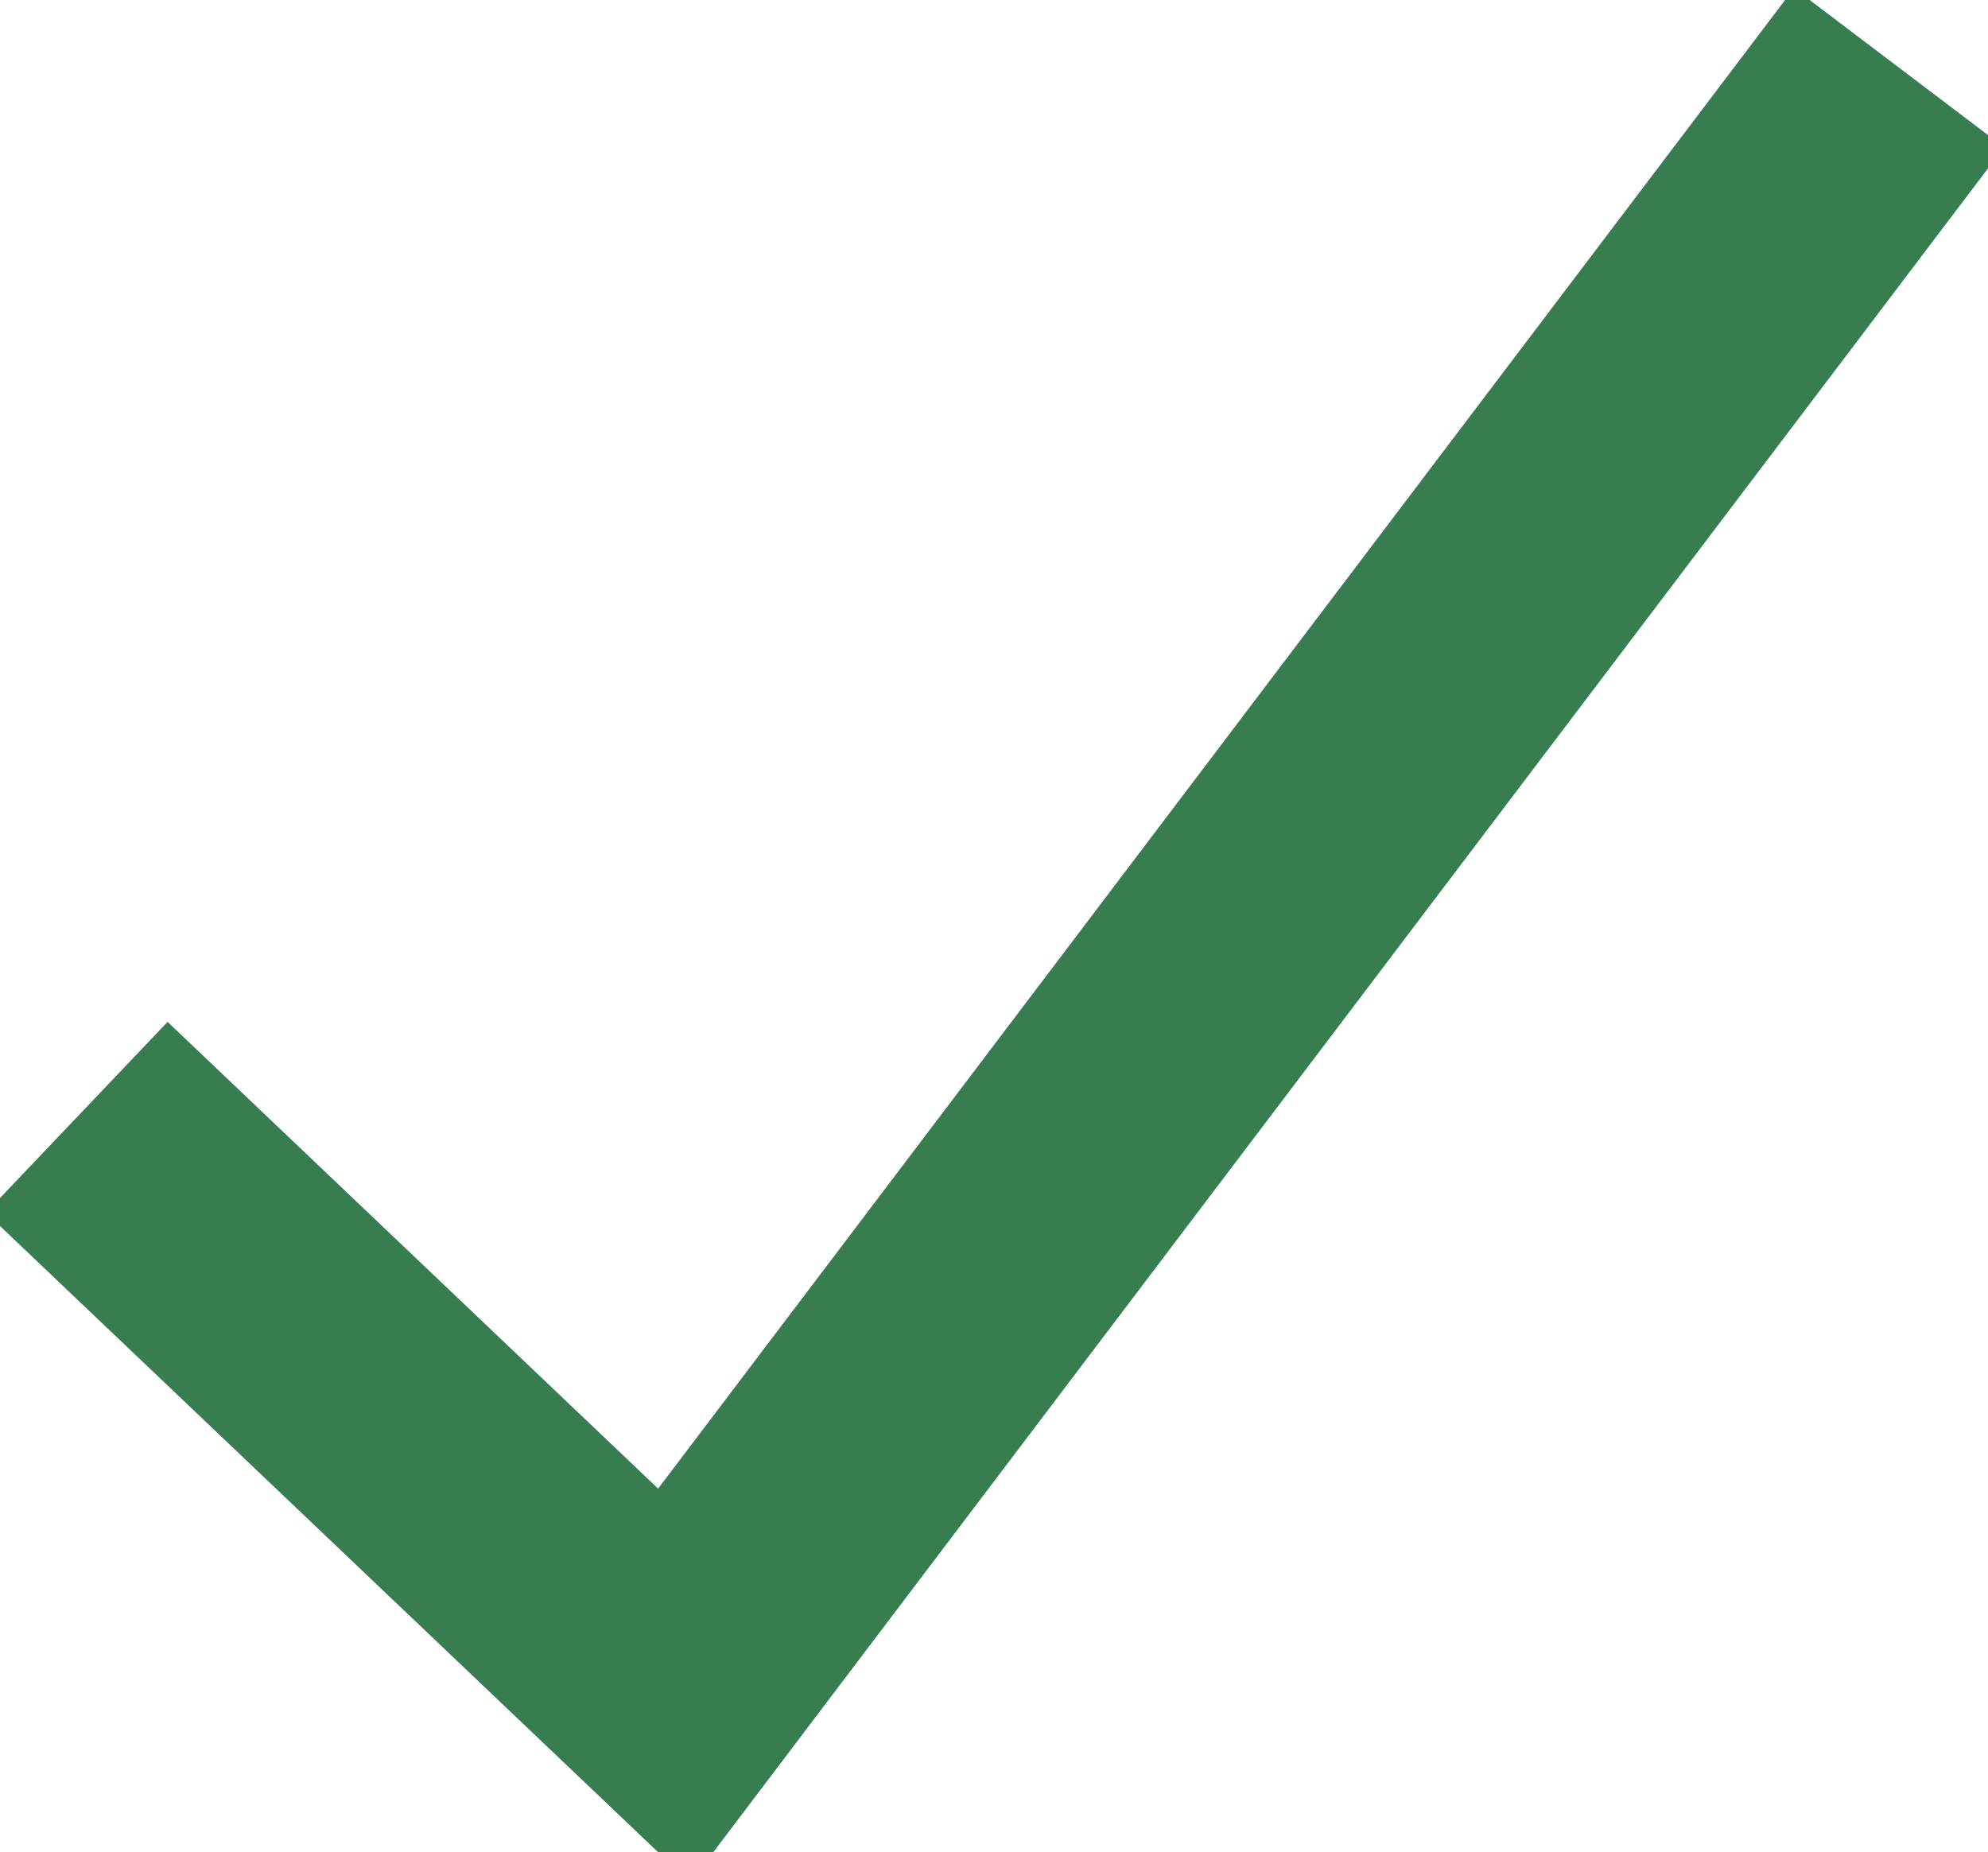 <svg id="Layer_1" data-name="Layer 1" xmlns="http://www.w3.org/2000/svg" viewBox="0 0 98.11 91.4"><defs><style>.cls-1{fill:none;stroke:#377d4f;stroke-miterlimit:10;stroke-width:13px;}</style></defs><title>checkmark</title><path class="cls-1" d="M368.8,254l-60.45,79.85-29.48-28.05" transform="translate(-275.08 -250.66)"/></svg>